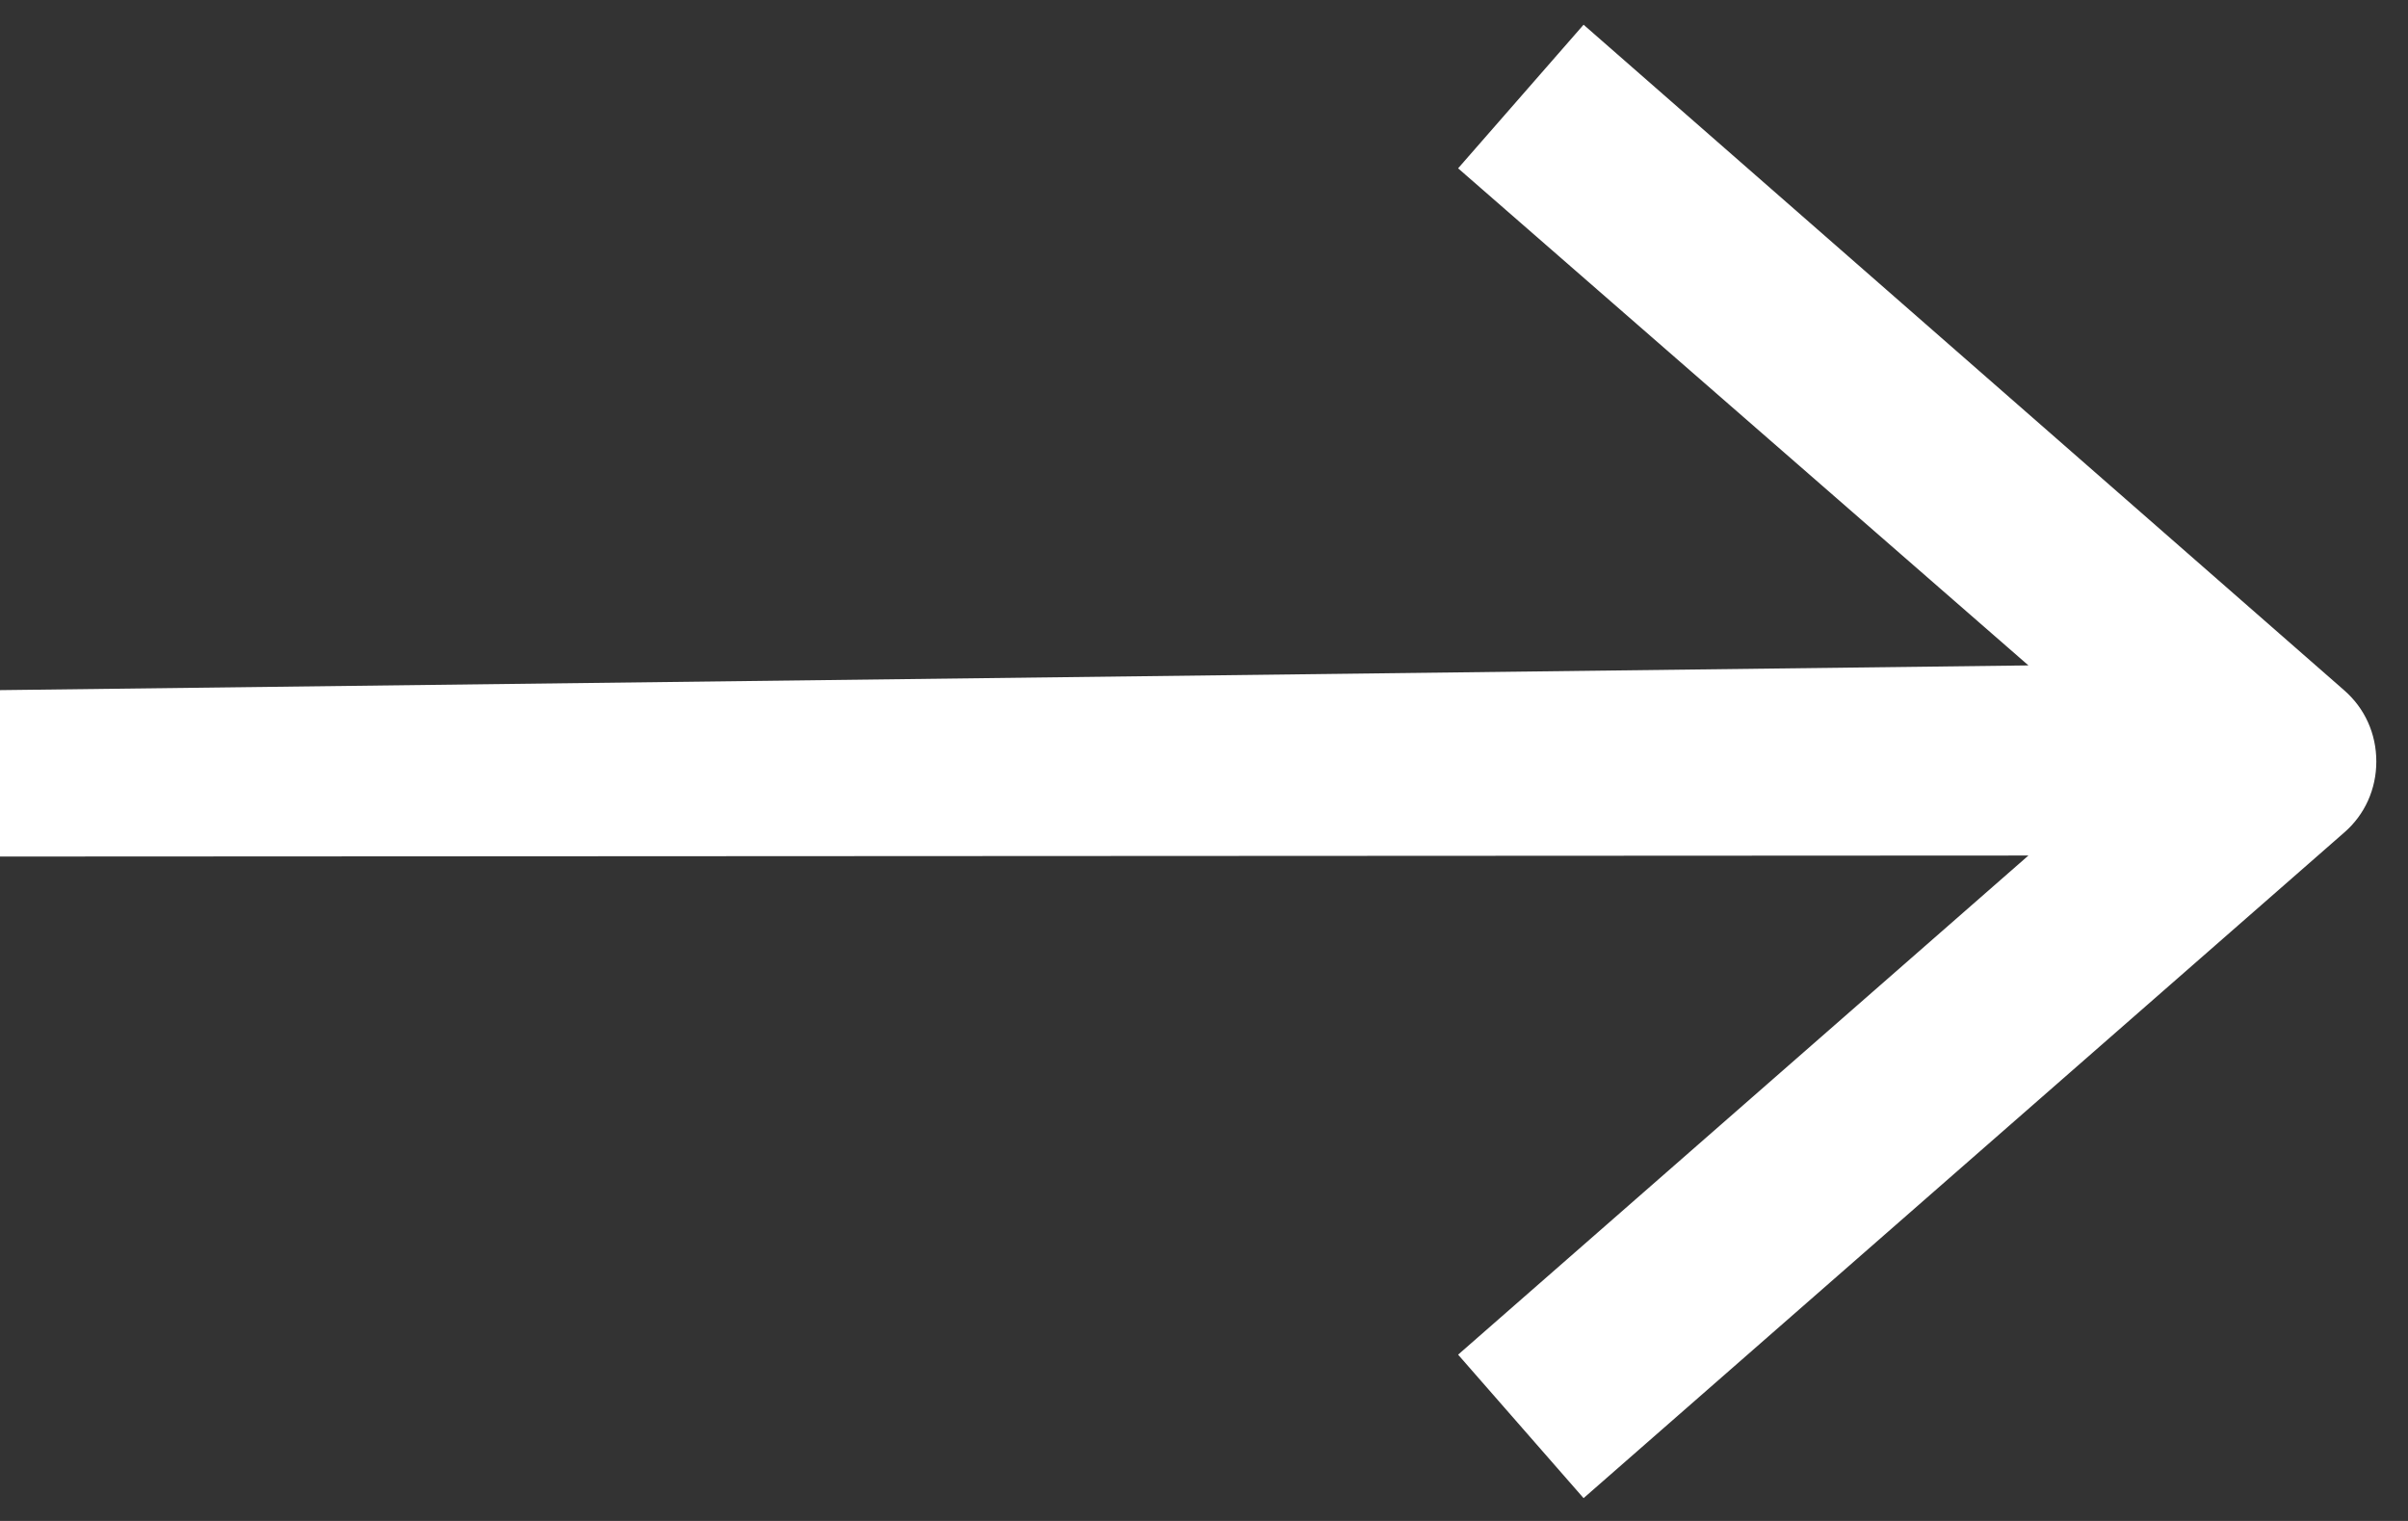 <svg width="19" height="12" viewBox="0 0 19 12" fill="none" xmlns="http://www.w3.org/2000/svg">
<rect x="0" y="0" width="19" height="12" fill="#333333" stroke="none"/>
<path d="M18.75 6.008C18.75 6.225 18.66 6.428 18.495 6.57L12.495 11.82L11.505 10.688L16.005 6.75L0 6.758V5.445L16.005 5.25L11.505 1.328L12.495 0.195L18.495 5.445C18.66 5.588 18.75 5.79 18.75 6.008Z" fill="white"/>
</svg>
